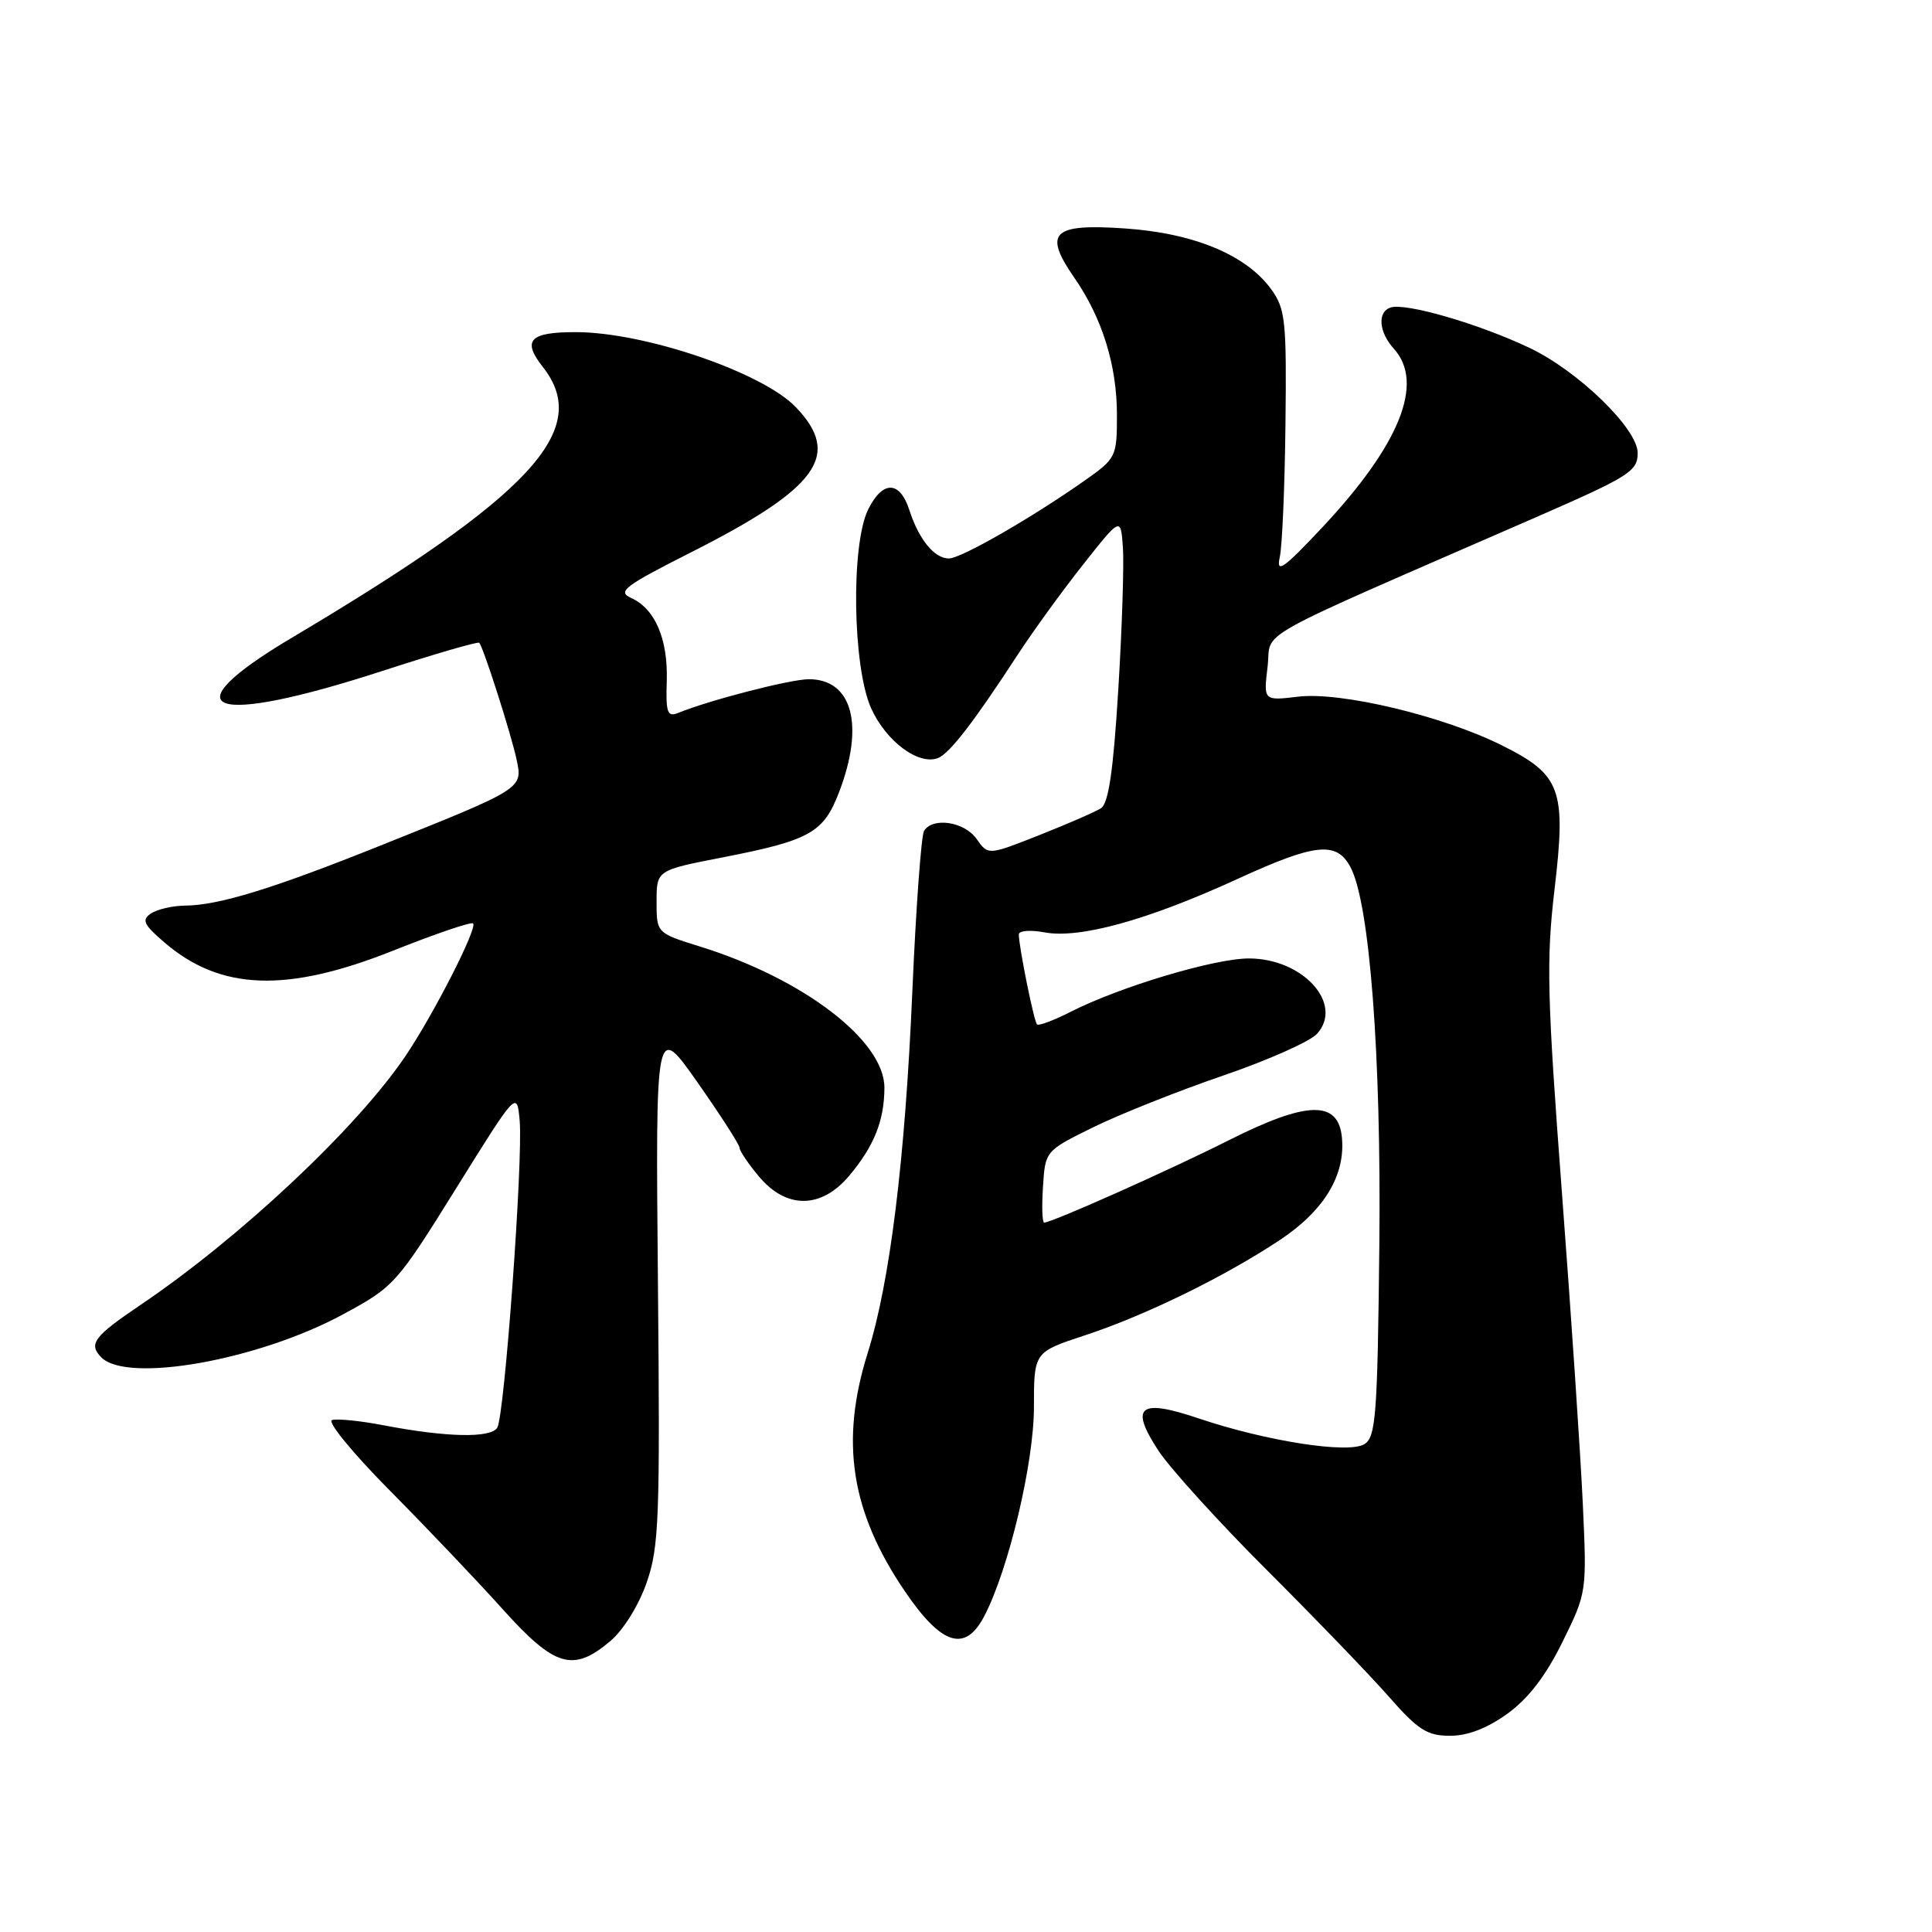 <?xml version="1.0" encoding="UTF-8" standalone="no"?>
<!DOCTYPE svg PUBLIC "-//W3C//DTD SVG 1.1//EN" "http://www.w3.org/Graphics/SVG/1.1/DTD/svg11.dtd" >
<svg xmlns="http://www.w3.org/2000/svg" xmlns:xlink="http://www.w3.org/1999/xlink" version="1.1" viewBox="0 0 256 256">
 <g >
 <path fill="currentColor"
d=" M 199.76 227.06 C 202.52 225.06 204.85 222.02 207.04 217.56 C 210.26 211.03 210.27 210.95 209.73 199.25 C 209.43 192.79 208.19 174.22 206.96 158.00 C 205.00 132.01 204.88 127.24 205.98 117.88 C 207.55 104.58 206.85 102.67 199.00 98.76 C 191.19 94.86 177.70 91.64 172.03 92.31 C 167.42 92.86 167.42 92.86 167.96 88.35 C 168.56 83.33 164.73 85.46 203.50 68.55 C 215.93 63.12 217.00 62.45 217.00 60.02 C 217.00 56.81 209.13 49.17 202.68 46.10 C 195.94 42.90 186.23 40.08 184.25 40.75 C 182.48 41.34 182.70 44.01 184.70 46.22 C 188.79 50.74 185.47 58.97 175.10 70.00 C 170.05 75.37 169.09 76.04 169.57 73.86 C 169.90 72.41 170.24 64.46 170.33 56.20 C 170.49 42.49 170.32 40.93 168.45 38.34 C 165.16 33.79 158.20 30.89 149.05 30.27 C 139.44 29.61 138.21 30.81 142.34 36.78 C 146.05 42.13 148.00 48.41 148.00 54.96 C 148.00 60.53 147.90 60.73 143.75 63.66 C 136.73 68.60 127.34 74.00 125.74 74.00 C 123.81 74.00 121.76 71.50 120.50 67.60 C 119.23 63.67 116.96 63.63 115.04 67.50 C 112.73 72.16 112.97 88.38 115.43 93.85 C 117.41 98.23 121.70 101.43 124.28 100.45 C 125.81 99.86 129.03 95.69 134.80 86.83 C 136.84 83.70 140.75 78.30 143.50 74.83 C 148.50 68.50 148.50 68.50 148.79 72.50 C 148.95 74.70 148.68 83.19 148.18 91.36 C 147.52 102.14 146.89 106.46 145.88 107.10 C 145.12 107.58 141.45 109.18 137.71 110.66 C 130.93 113.34 130.93 113.34 129.41 111.17 C 127.81 108.88 123.59 108.23 122.44 110.10 C 122.07 110.70 121.37 120.26 120.89 131.35 C 119.93 153.65 117.93 169.86 114.97 179.29 C 111.29 191.02 112.74 200.31 119.89 210.84 C 124.79 218.05 127.91 219.01 130.45 214.09 C 133.67 207.87 137.00 193.82 137.00 186.47 C 137.00 179.16 137.00 179.16 143.75 176.94 C 151.78 174.30 162.26 169.17 169.57 164.32 C 175.46 160.41 178.29 155.73 177.81 150.72 C 177.33 145.76 173.21 145.86 162.84 151.08 C 154.97 155.05 139.37 162.00 138.36 162.00 C 138.10 162.00 138.03 159.86 138.20 157.25 C 138.50 152.50 138.50 152.50 144.87 149.36 C 148.38 147.64 156.11 144.56 162.04 142.53 C 167.98 140.50 173.59 138.00 174.51 136.99 C 178.09 133.03 172.65 127.00 165.49 127.00 C 160.91 127.00 148.36 130.76 141.85 134.08 C 139.62 135.21 137.63 135.96 137.41 135.74 C 137.00 135.33 135.00 125.43 135.00 123.82 C 135.00 123.32 136.52 123.19 138.38 123.54 C 143.05 124.42 152.05 121.93 163.99 116.46 C 174.30 111.73 177.09 111.44 178.94 114.89 C 181.49 119.65 183.03 139.87 182.77 164.89 C 182.53 187.51 182.31 190.40 180.80 191.35 C 178.72 192.67 167.83 190.98 158.81 187.94 C 150.96 185.29 149.65 186.34 153.49 192.21 C 155.04 194.57 161.52 201.71 167.90 208.08 C 174.28 214.45 181.54 221.98 184.04 224.83 C 187.91 229.24 189.11 230.00 192.14 230.00 C 194.49 230.00 197.08 229.00 199.76 227.06 Z  M 80.85 217.47 C 82.59 216.01 84.63 212.73 85.68 209.72 C 87.33 204.98 87.47 201.30 87.18 170.00 C 86.86 135.50 86.86 135.50 92.43 143.43 C 95.49 147.79 98.00 151.69 98.00 152.10 C 98.00 152.51 99.17 154.23 100.59 155.92 C 104.21 160.23 108.82 160.19 112.51 155.81 C 115.82 151.87 117.17 148.51 117.19 144.14 C 117.21 137.91 106.49 129.69 92.75 125.42 C 87.00 123.63 87.00 123.63 87.00 119.47 C 87.00 115.31 87.00 115.31 95.75 113.61 C 107.33 111.35 109.12 110.35 111.18 104.97 C 114.58 96.10 112.94 90.00 107.18 90.00 C 104.75 90.00 94.00 92.77 89.85 94.47 C 88.43 95.04 88.21 94.43 88.35 90.23 C 88.52 84.68 86.80 80.66 83.64 79.24 C 81.76 78.40 82.70 77.67 91.50 73.22 C 108.43 64.66 111.56 60.33 105.46 53.96 C 101.04 49.34 85.44 44.02 76.31 44.01 C 70.16 44.00 69.14 45.09 71.94 48.64 C 78.48 56.96 70.42 65.64 38.71 84.48 C 22.15 94.31 27.75 96.36 50.74 88.88 C 57.58 86.66 63.32 84.99 63.50 85.17 C 64.04 85.73 67.75 97.32 68.46 100.69 C 69.27 104.51 69.31 104.48 50.42 112.04 C 36.07 117.79 28.99 119.96 24.50 120.00 C 22.85 120.02 20.82 120.49 20.00 121.04 C 18.74 121.89 19.03 122.52 21.79 124.88 C 29.22 131.27 38.00 131.58 52.10 125.96 C 57.68 123.74 62.45 122.11 62.69 122.36 C 63.30 122.96 57.40 134.52 53.68 140.00 C 47.20 149.56 31.73 164.07 18.50 172.99 C 12.42 177.10 11.68 178.10 13.44 179.87 C 16.89 183.32 34.25 180.23 45.47 174.15 C 52.22 170.50 52.56 170.13 60.44 157.46 C 68.50 144.51 68.50 144.51 68.86 148.50 C 69.32 153.77 66.85 187.62 65.89 189.18 C 65.02 190.58 59.19 190.46 50.84 188.86 C 47.72 188.26 44.64 187.95 43.99 188.17 C 43.33 188.39 46.79 192.60 51.68 197.53 C 56.57 202.47 63.30 209.54 66.63 213.25 C 73.51 220.90 75.93 221.62 80.85 217.47 Z "/>
</g>
</svg>